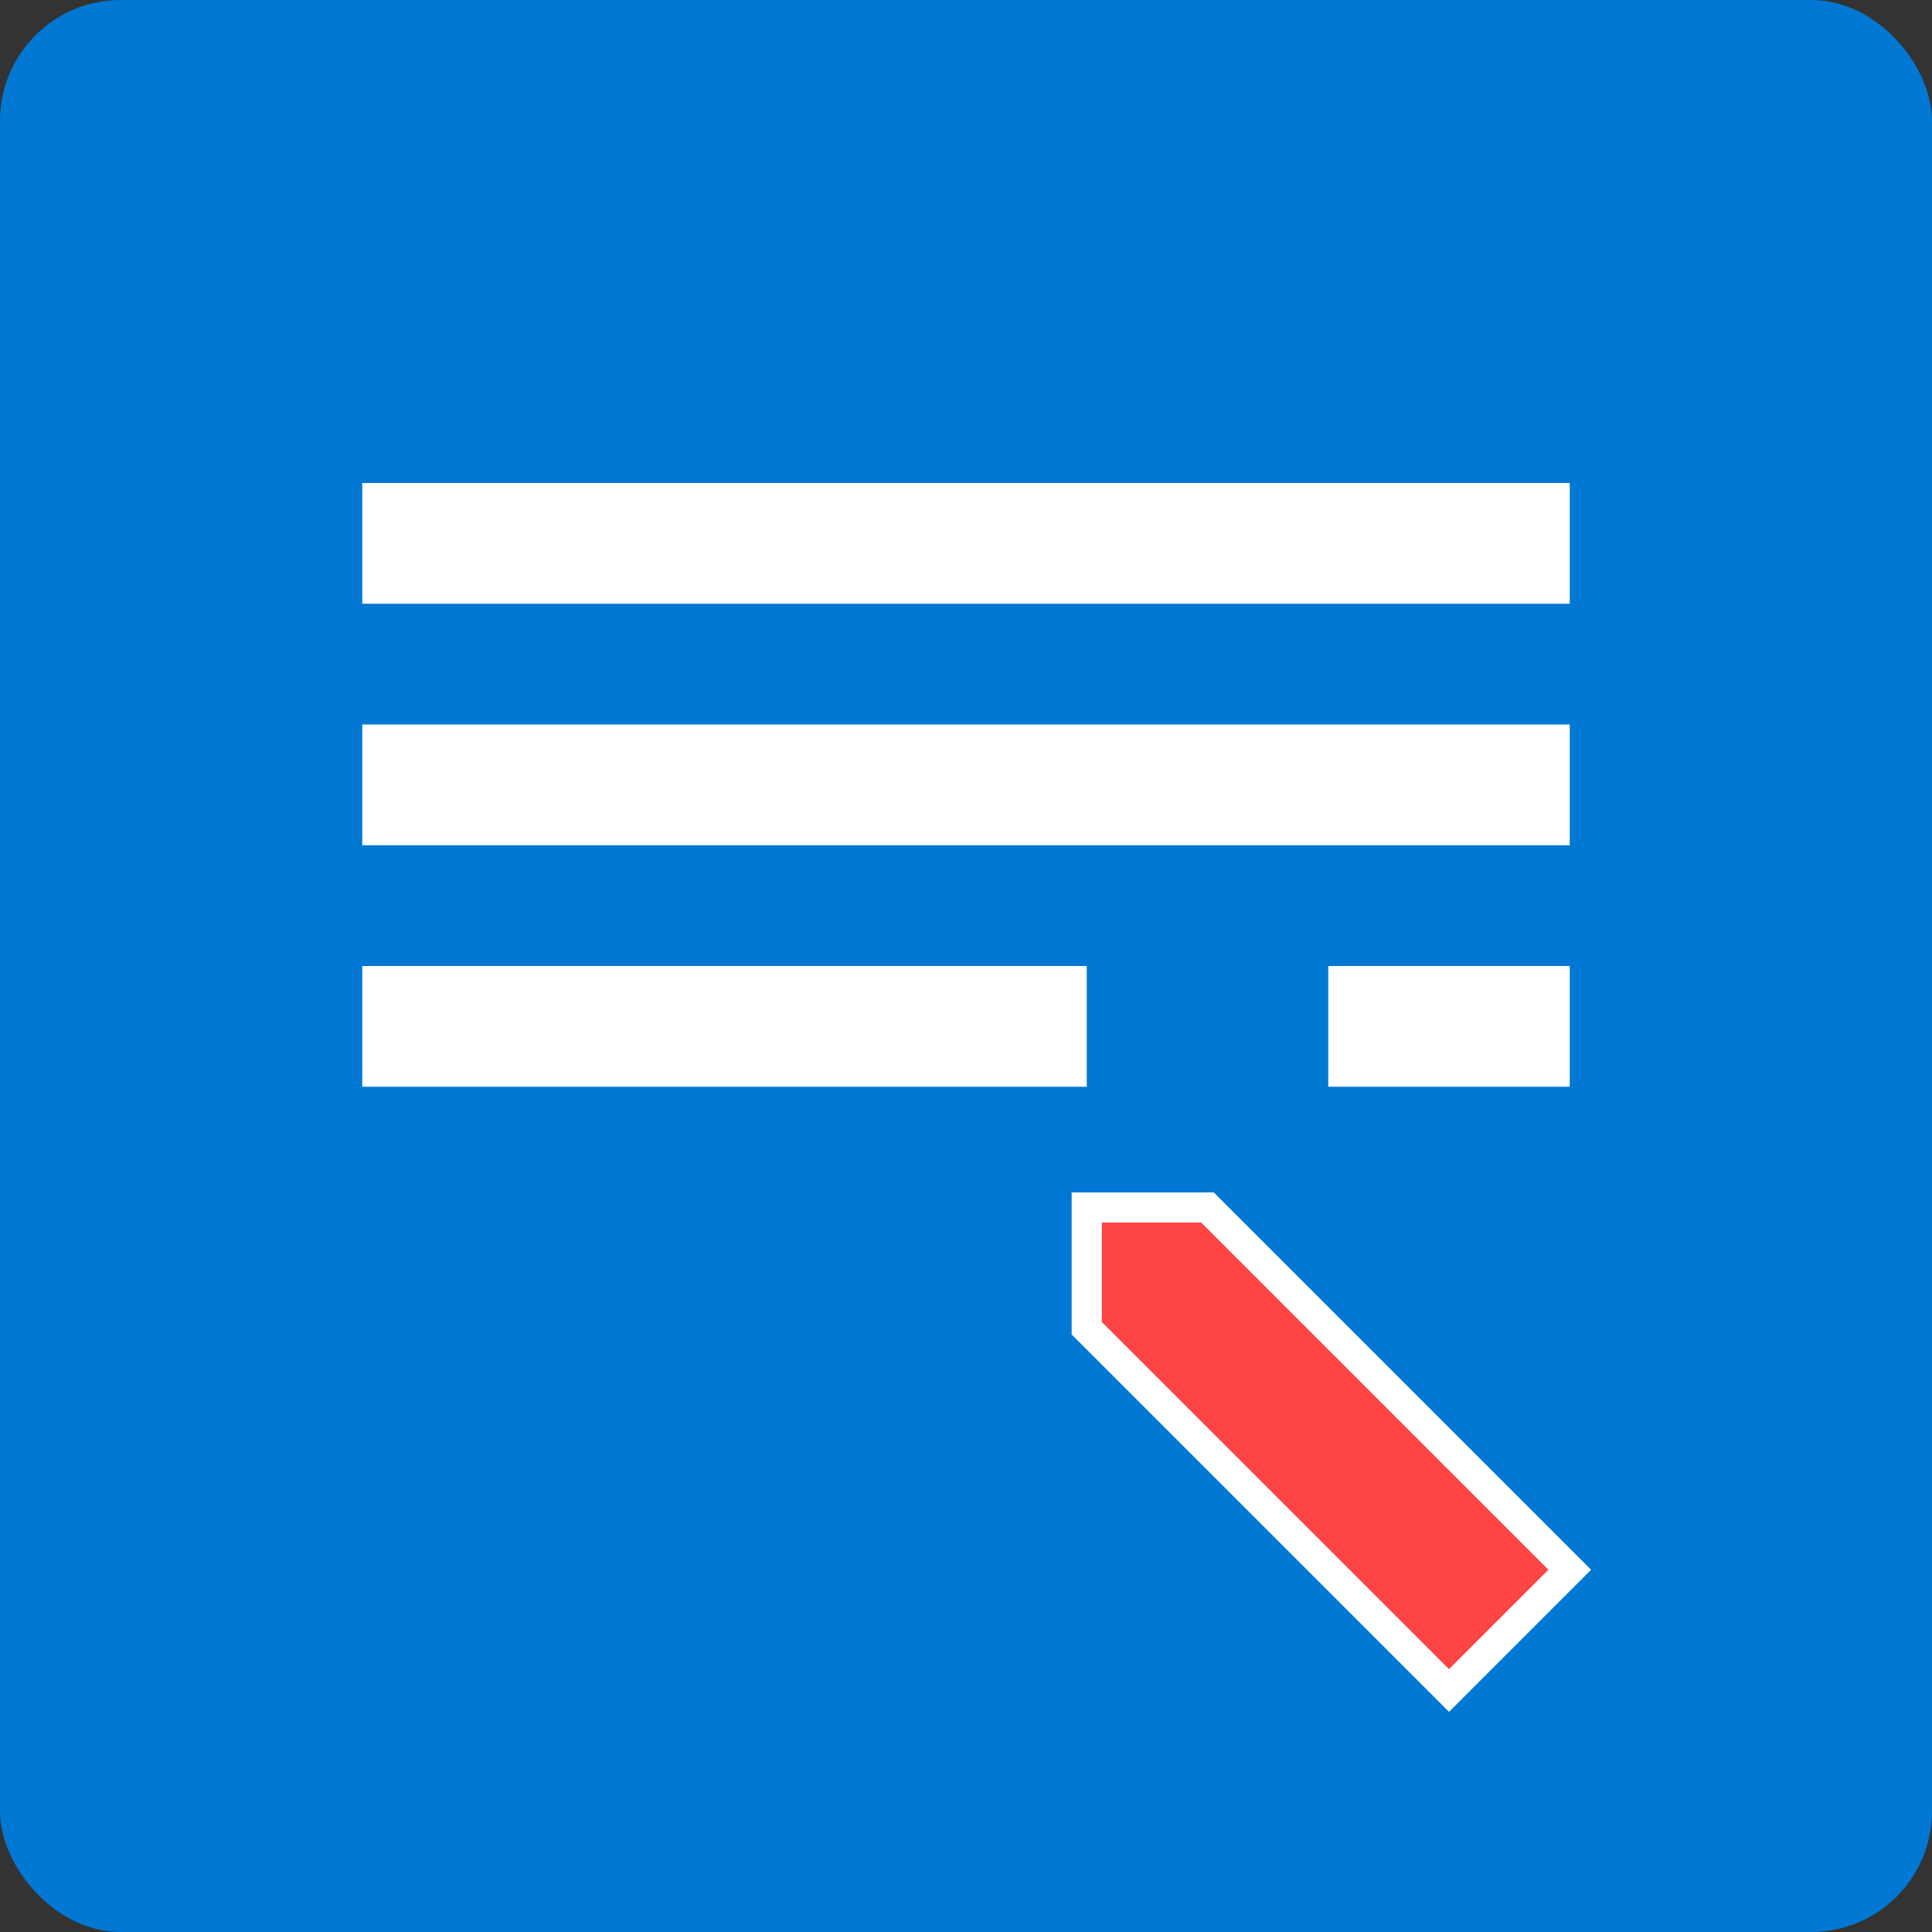 <svg width="32" height="32" viewBox="0 0 32 32" xmlns="http://www.w3.org/2000/svg">
    <rect x="0" y="0" width="32" height="32" fill="#333333" stroke="none"/>
    <rect width="32" height="32" rx="2" fill="#0078d4"/>
    <path d="M6 8h20v2H6V8zm0 4h20v2H6v-2zm0 4h12v2H6v-2zm16 0h4v2h-4v-2z" fill="white"/>
    <path d="M20 20l6 6-2 2-6-6v-2z" fill="#ff4444" stroke="white" stroke-width="0.5"/>
</svg>